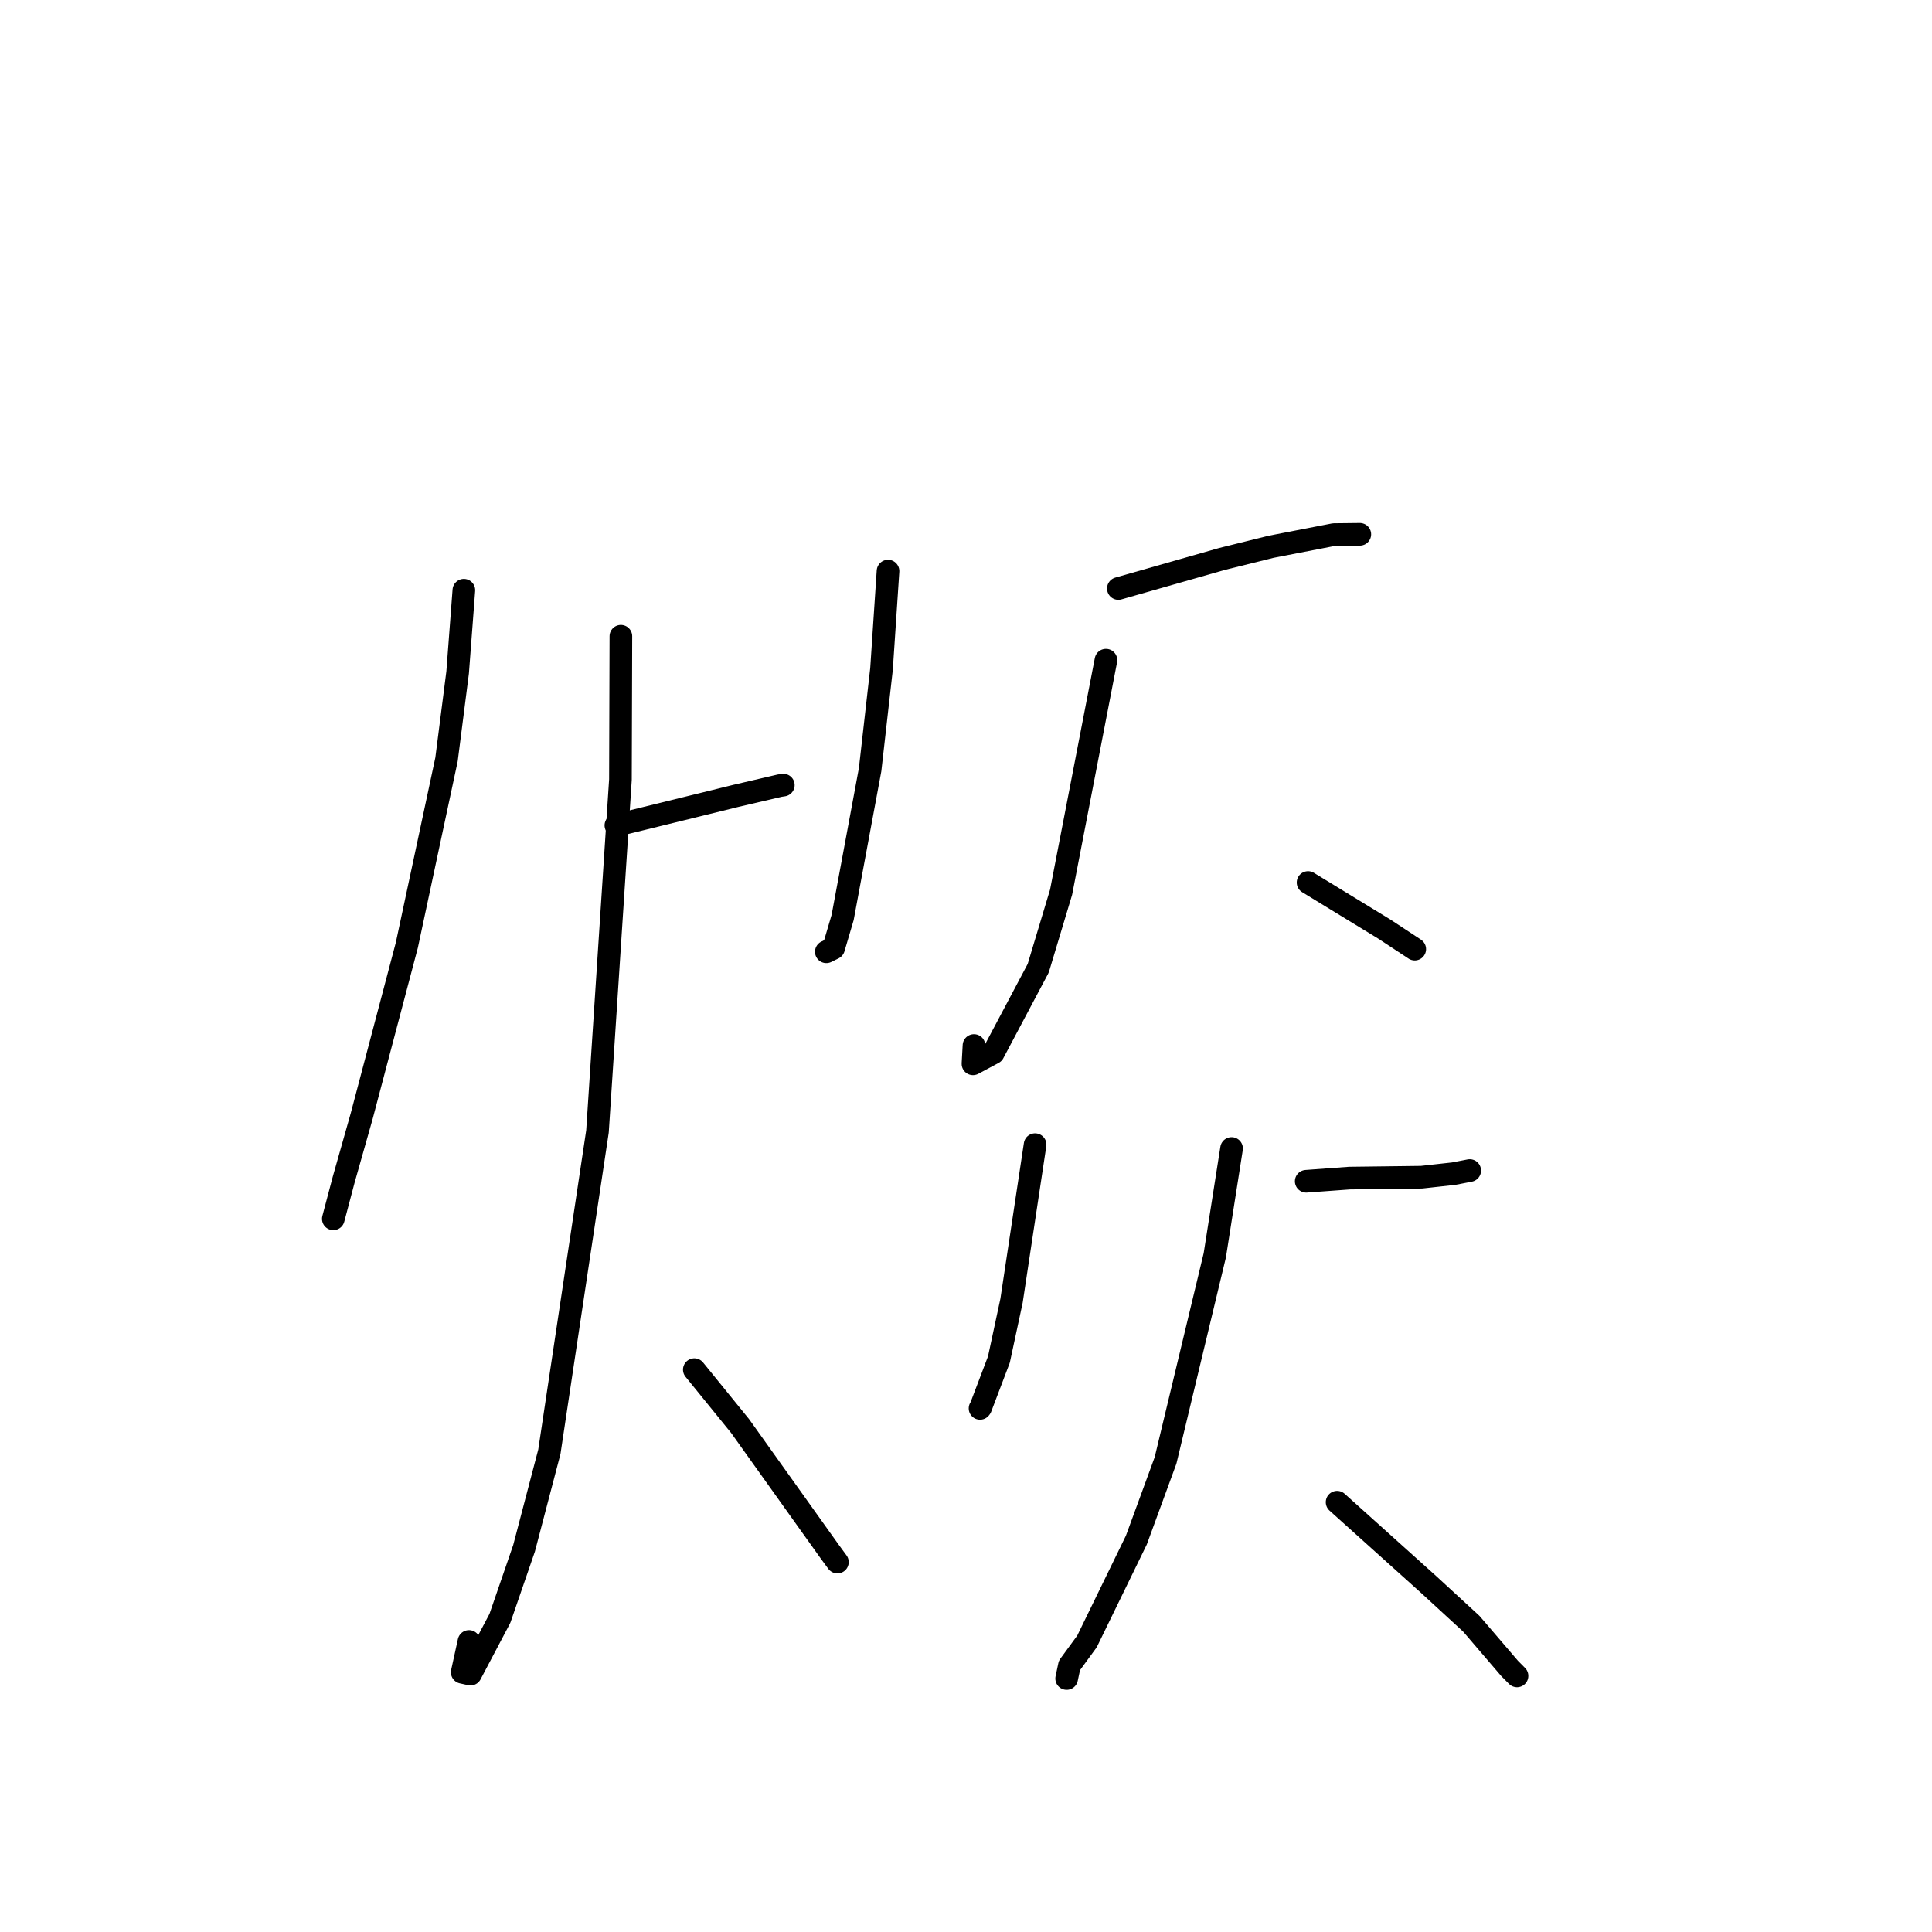 <?xml version="1.0" standalone="no"?>
    <svg width="256" height="256" xmlns="http://www.w3.org/2000/svg" version="1.1">
    <polyline stroke="black" stroke-width="3" stroke-linecap="round" fill="transparent" stroke-linejoin="round" points="61.464 78.207 60.64 89.096 59.166 100.632 53.908 125.242 47.924 147.897 45.55 156.278 44.293 161.025 44.167 161.5 " />
        <polyline stroke="black" stroke-width="3" stroke-linecap="round" fill="transparent" stroke-linejoin="round" points="81.609 109.367 93.02 106.565 97.522 105.454 103.325 104.102 103.795 104.031 " />
        <polyline stroke="black" stroke-width="3" stroke-linecap="round" fill="transparent" stroke-linejoin="round" points="82.27 84.305 82.211 103.299 79.17 149.916 72.794 192.366 69.441 205.152 66.24 214.441 62.344 221.831 61.247 221.586 62.142 217.499 " />
        <polyline stroke="black" stroke-width="3" stroke-linecap="round" fill="transparent" stroke-linejoin="round" points="92.001 181.485 98.068 188.958 109.977 205.643 110.961 206.983 " />
        <polyline stroke="black" stroke-width="3" stroke-linecap="round" fill="transparent" stroke-linejoin="round" points="117.668 75.673 116.806 88.64 115.294 101.99 111.654 121.576 110.454 125.642 109.56 126.083 109.493 126.116 " />
        <polyline stroke="black" stroke-width="3" stroke-linecap="round" fill="transparent" stroke-linejoin="round" points="148.188 77.978 161.933 74.06 168.435 72.448 176.748 70.835 179.902 70.8 180.121 70.798 180.183 70.797 " />
        <polyline stroke="black" stroke-width="3" stroke-linecap="round" fill="transparent" stroke-linejoin="round" points="146.544 87.477 140.599 118.218 137.568 128.297 131.618 139.519 128.923 140.961 129.056 138.535 " />
        <polyline stroke="black" stroke-width="3" stroke-linecap="round" fill="transparent" stroke-linejoin="round" points="173.325 116.938 183.431 123.111 187.24 125.615 187.461 125.765 " />
        <polyline stroke="black" stroke-width="3" stroke-linecap="round" fill="transparent" stroke-linejoin="round" points="137.154 151.672 134.032 172.356 132.36 180.143 129.94 186.515 129.866 186.611 129.861 186.618 " />
        <polyline stroke="black" stroke-width="3" stroke-linecap="round" fill="transparent" stroke-linejoin="round" points="173.081 156.524 178.82 156.105 188.357 155.986 192.621 155.515 194.285 155.193 194.746 155.103 " />
        <polyline stroke="black" stroke-width="3" stroke-linecap="round" fill="transparent" stroke-linejoin="round" points="163.189 152.18 160.967 166.332 154.443 193.504 150.573 204.068 144.029 217.501 141.706 220.678 141.365 222.282 141.337 222.412 " />
        <polyline stroke="black" stroke-width="3" stroke-linecap="round" fill="transparent" stroke-linejoin="round" points="177.173 199.048 189.328 209.977 194.959 215.156 200.031 221.075 201.013 222.067 " />
        </svg>